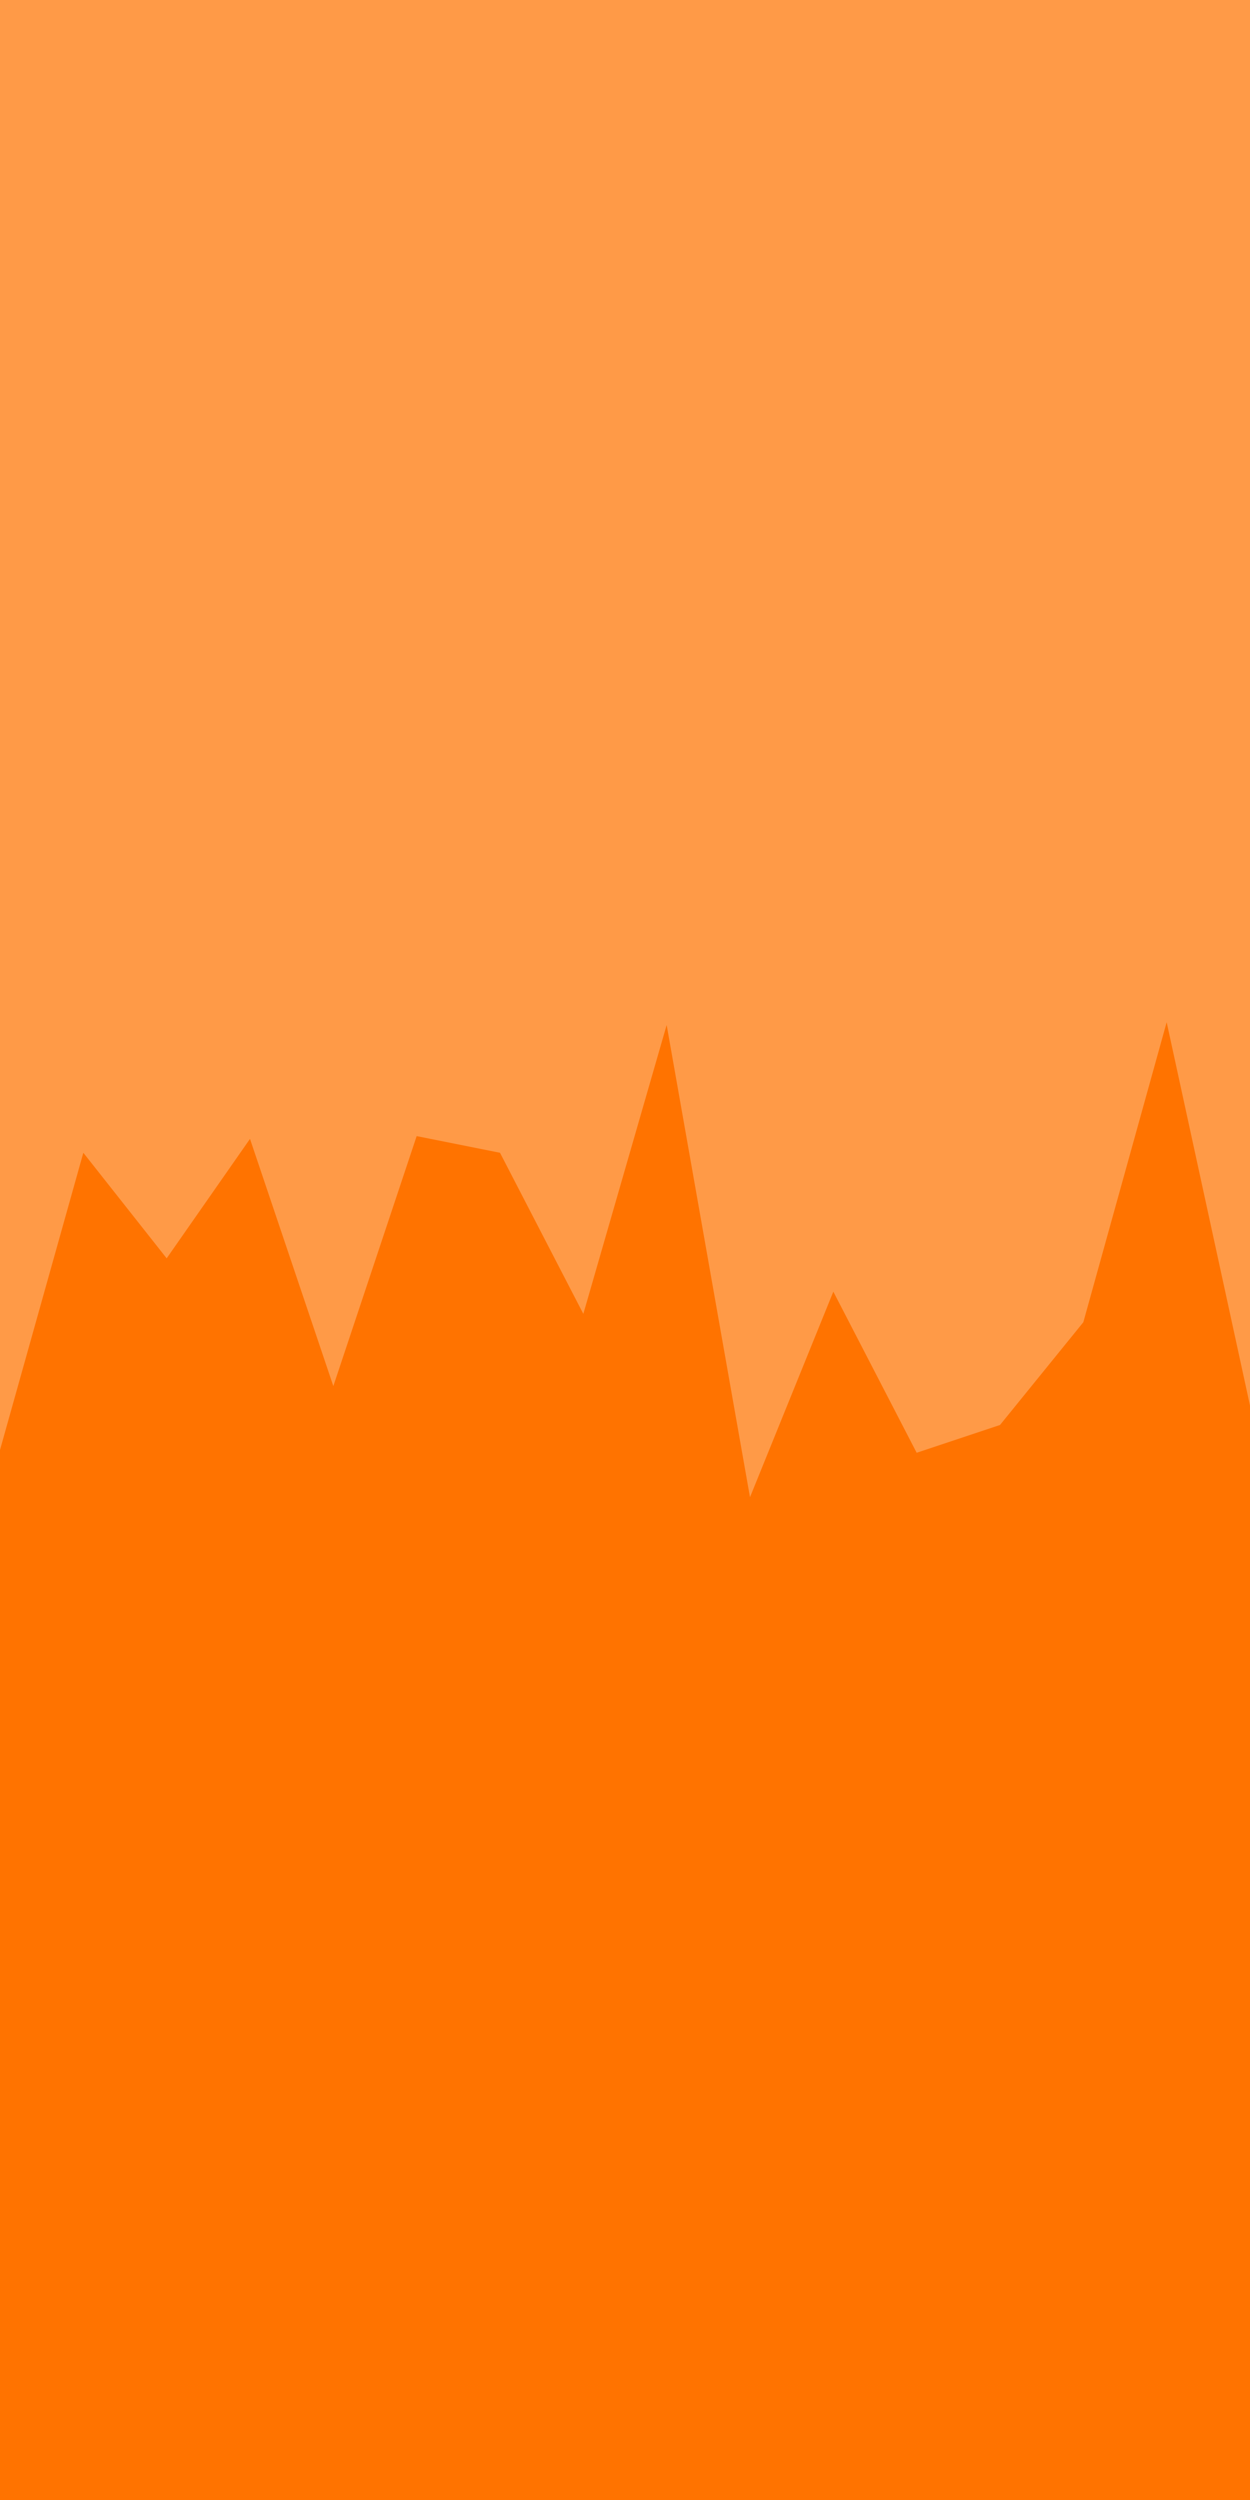 <svg id="visual" viewBox="0 0 450 900" width="450" height="900" xmlns="http://www.w3.org/2000/svg" xmlns:xlink="http://www.w3.org/1999/xlink" version="1.1"><rect x="0" y="0" width="450" height="900" fill="#ff9a47"></rect><path d="M0 522L30 415L60 453L90 410L120 499L150 409L180 415L210 473L240 369L270 539L300 465L330 523L360 513L390 476L420 368L450 506L450 901L420 901L390 901L360 901L330 901L300 901L270 901L240 901L210 901L180 901L150 901L120 901L90 901L60 901L30 901L0 901Z" fill="#FF7300" stroke-linecap="square" stroke-linejoin="bevel"></path></svg>